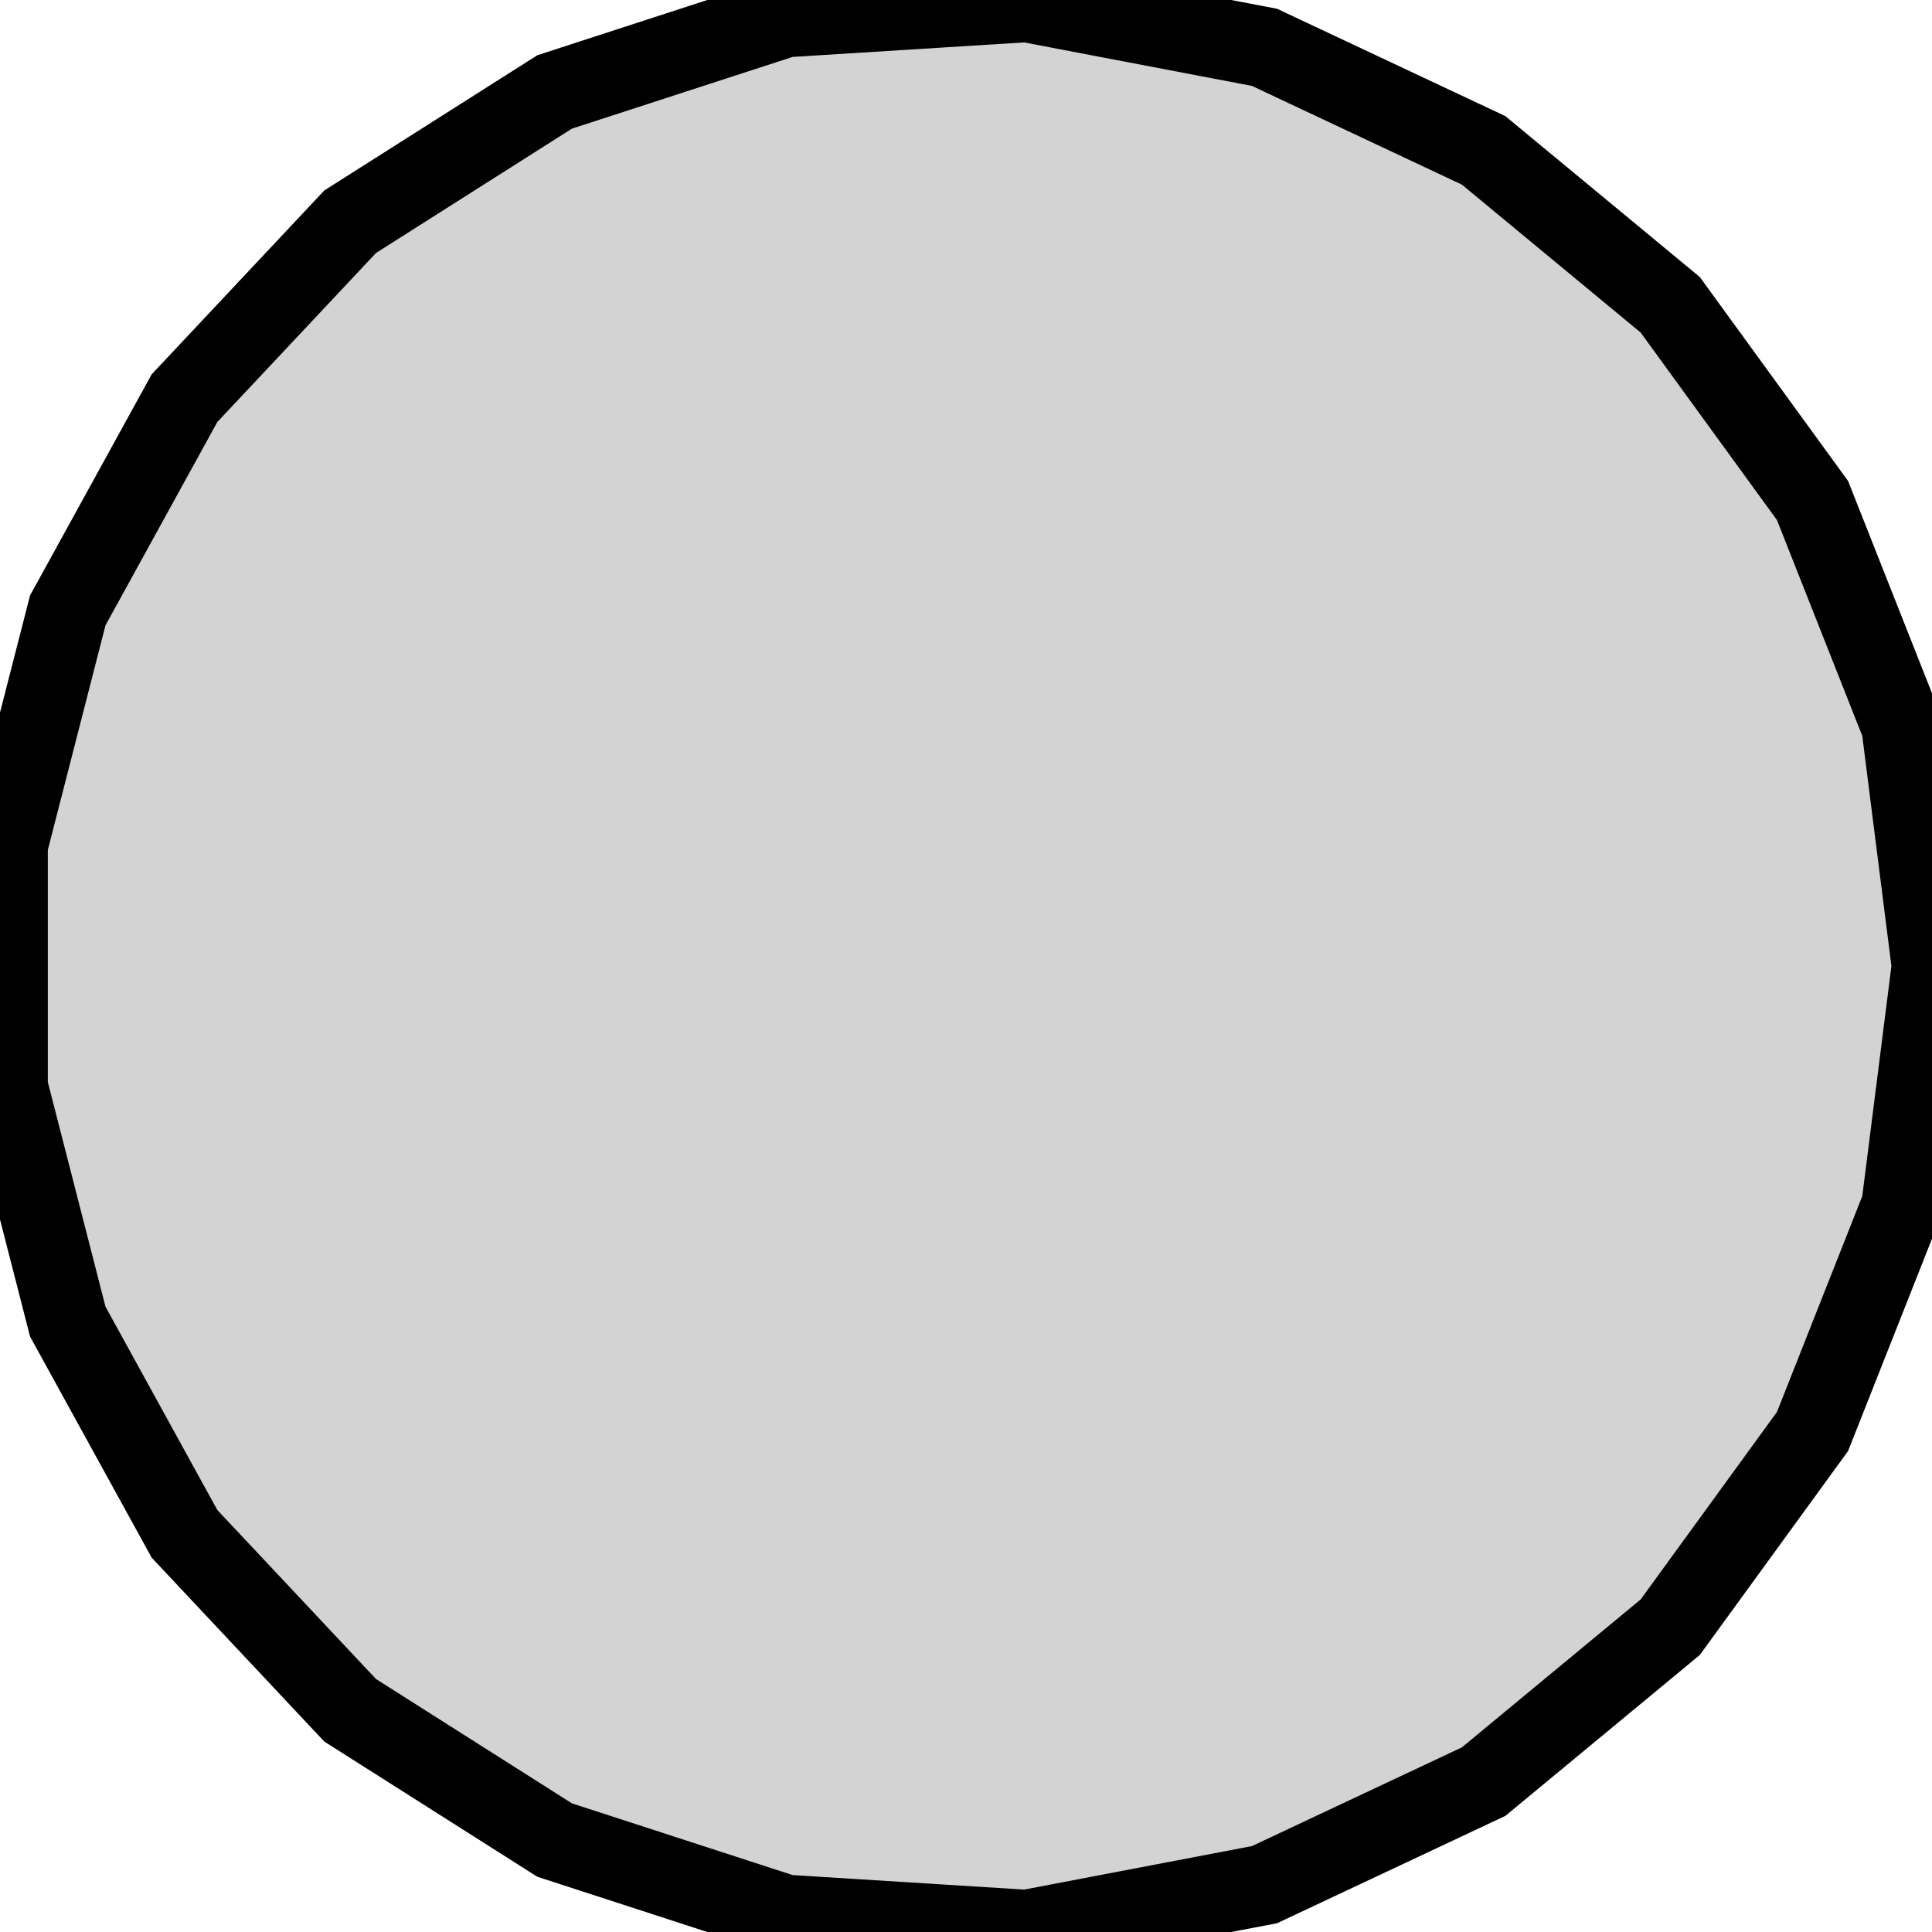 <?xml version="1.0" standalone="no"?>
<!DOCTYPE svg PUBLIC "-//W3C//DTD SVG 1.1//EN" "http://www.w3.org/Graphics/SVG/1.1/DTD/svg11.dtd">
<svg width="12mm" height="12mm" viewBox="-6 -6 12 12" xmlns="http://www.w3.org/2000/svg" version="1.1">
<title>OpenSCAD Model</title>
<path d="
M 1.854,5.706 L 3.215,5.066 L 4.374,4.107 L 5.258,2.891 L 5.811,1.492 L 6,-0
 L 5.811,-1.492 L 5.258,-2.891 L 4.374,-4.107 L 3.215,-5.066 L 1.854,-5.706 L 0.377,-5.988
 L -1.124,-5.894 L -2.555,-5.429 L -3.825,-4.623 L -4.854,-3.527 L -5.579,-2.209 L -5.953,-0.752
 L -5.953,0.752 L -5.579,2.209 L -4.854,3.527 L -3.825,4.623 L -2.555,5.429 L -1.124,5.894
 L 0.377,5.988 z
" stroke="black" fill="lightgray" stroke-width="0.5"/>
</svg>
